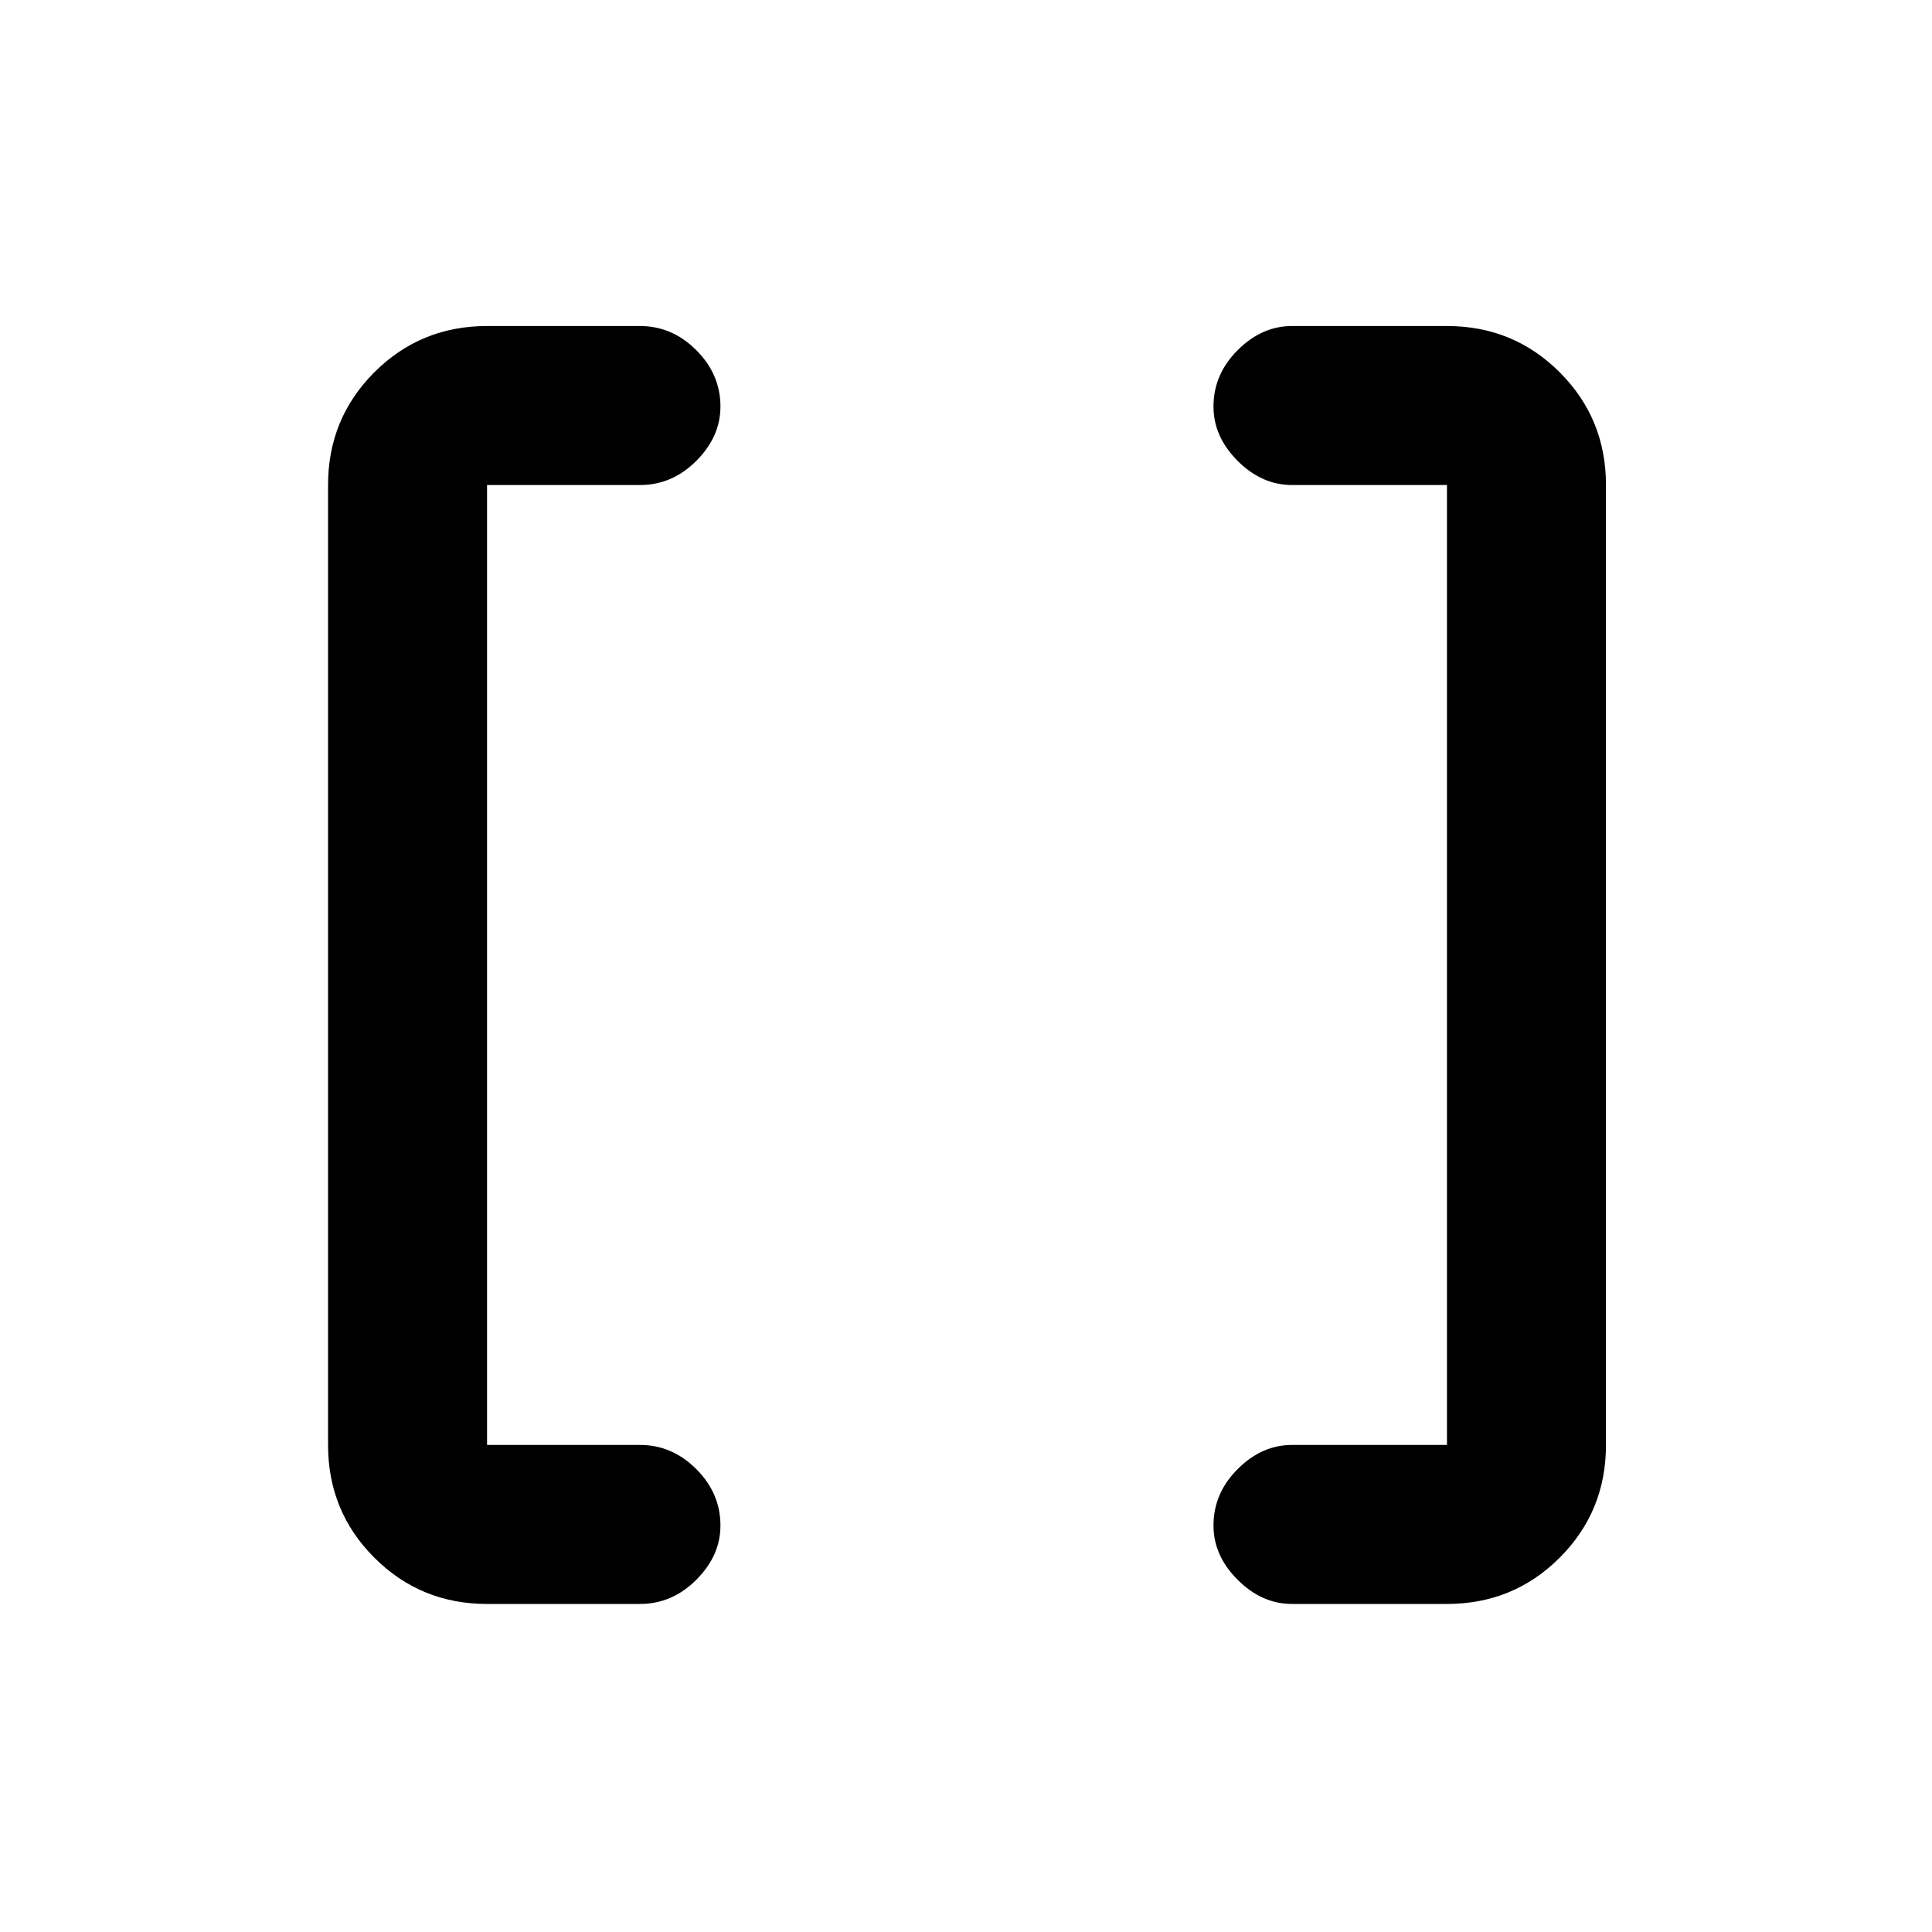 <svg xmlns="http://www.w3.org/2000/svg" height="20" width="20"><path d="M14.979 14.958V5.021H13.375Q13.062 5.021 12.812 4.771Q12.562 4.521 12.562 4.208Q12.562 3.875 12.812 3.625Q13.062 3.375 13.375 3.375H14.979Q15.667 3.375 16.146 3.854Q16.625 4.333 16.625 5.021V14.958Q16.625 15.646 16.146 16.125Q15.667 16.604 14.979 16.604H13.375Q13.062 16.604 12.812 16.354Q12.562 16.104 12.562 15.792Q12.562 15.458 12.812 15.208Q13.062 14.958 13.375 14.958ZM5.042 14.958H6.625Q6.958 14.958 7.208 15.208Q7.458 15.458 7.458 15.792Q7.458 16.104 7.208 16.354Q6.958 16.604 6.625 16.604H5.042Q4.354 16.604 3.875 16.125Q3.396 15.646 3.396 14.958V5.021Q3.396 4.333 3.875 3.854Q4.354 3.375 5.042 3.375H6.625Q6.958 3.375 7.208 3.625Q7.458 3.875 7.458 4.208Q7.458 4.521 7.208 4.771Q6.958 5.021 6.625 5.021H5.042Z"/></svg>